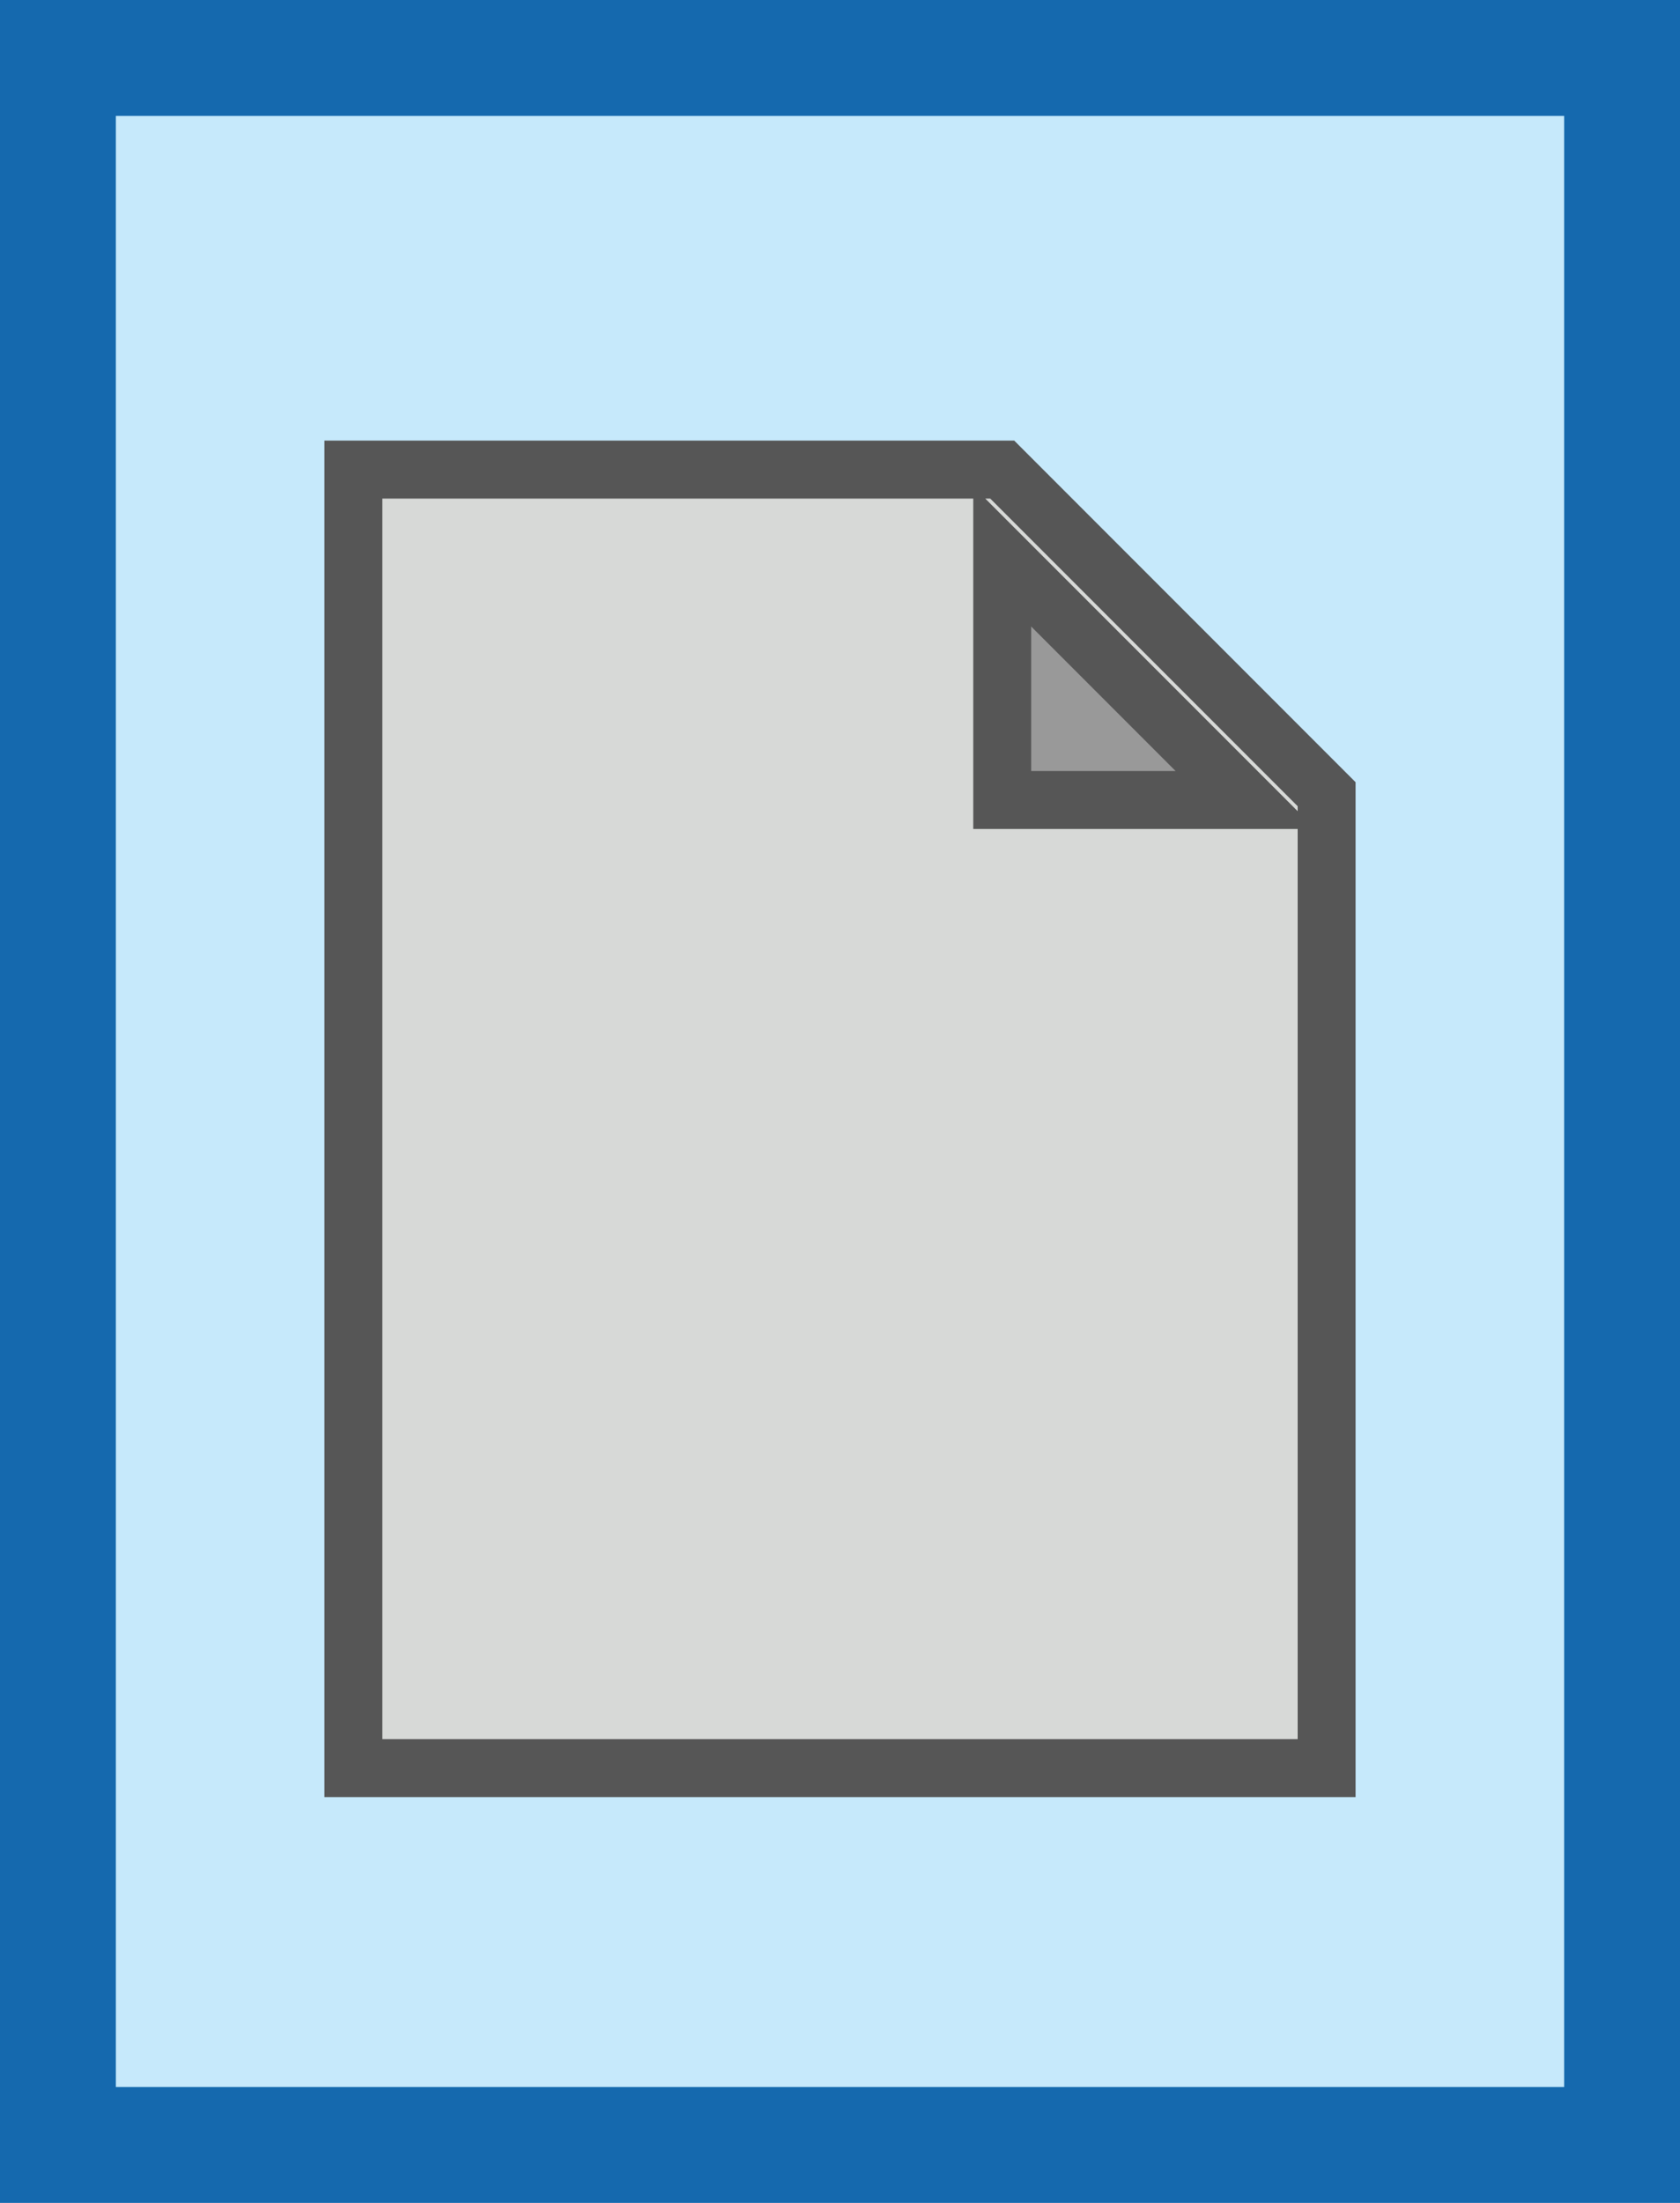 <svg xmlns="http://www.w3.org/2000/svg" viewBox="0 0 29 38"><path fill="#C6E9FB" stroke="#1569AE" stroke-width="2" d="M1 1h27v36H1z"/><path fill="#999" stroke="#999" stroke-width="2" d="M10.7 9.9h6.1c1.9 0 3.5 1.6 3.5 3.5v11.9c0 1.9-1.6 3.5-3.5 3.5h-6.1c-1.9 0-3.5-1.6-3.5-3.5V13.4c-.1-1.9 1.5-3.5 3.5-3.5z"/><path fill="#D7D9D7" stroke="#565656" d="M17.3 8.1l5.6 5.6v16.8H6.1V8.1h11.2zm0 5.7h4.2l-4.2-4.2v4.2z"/></svg>